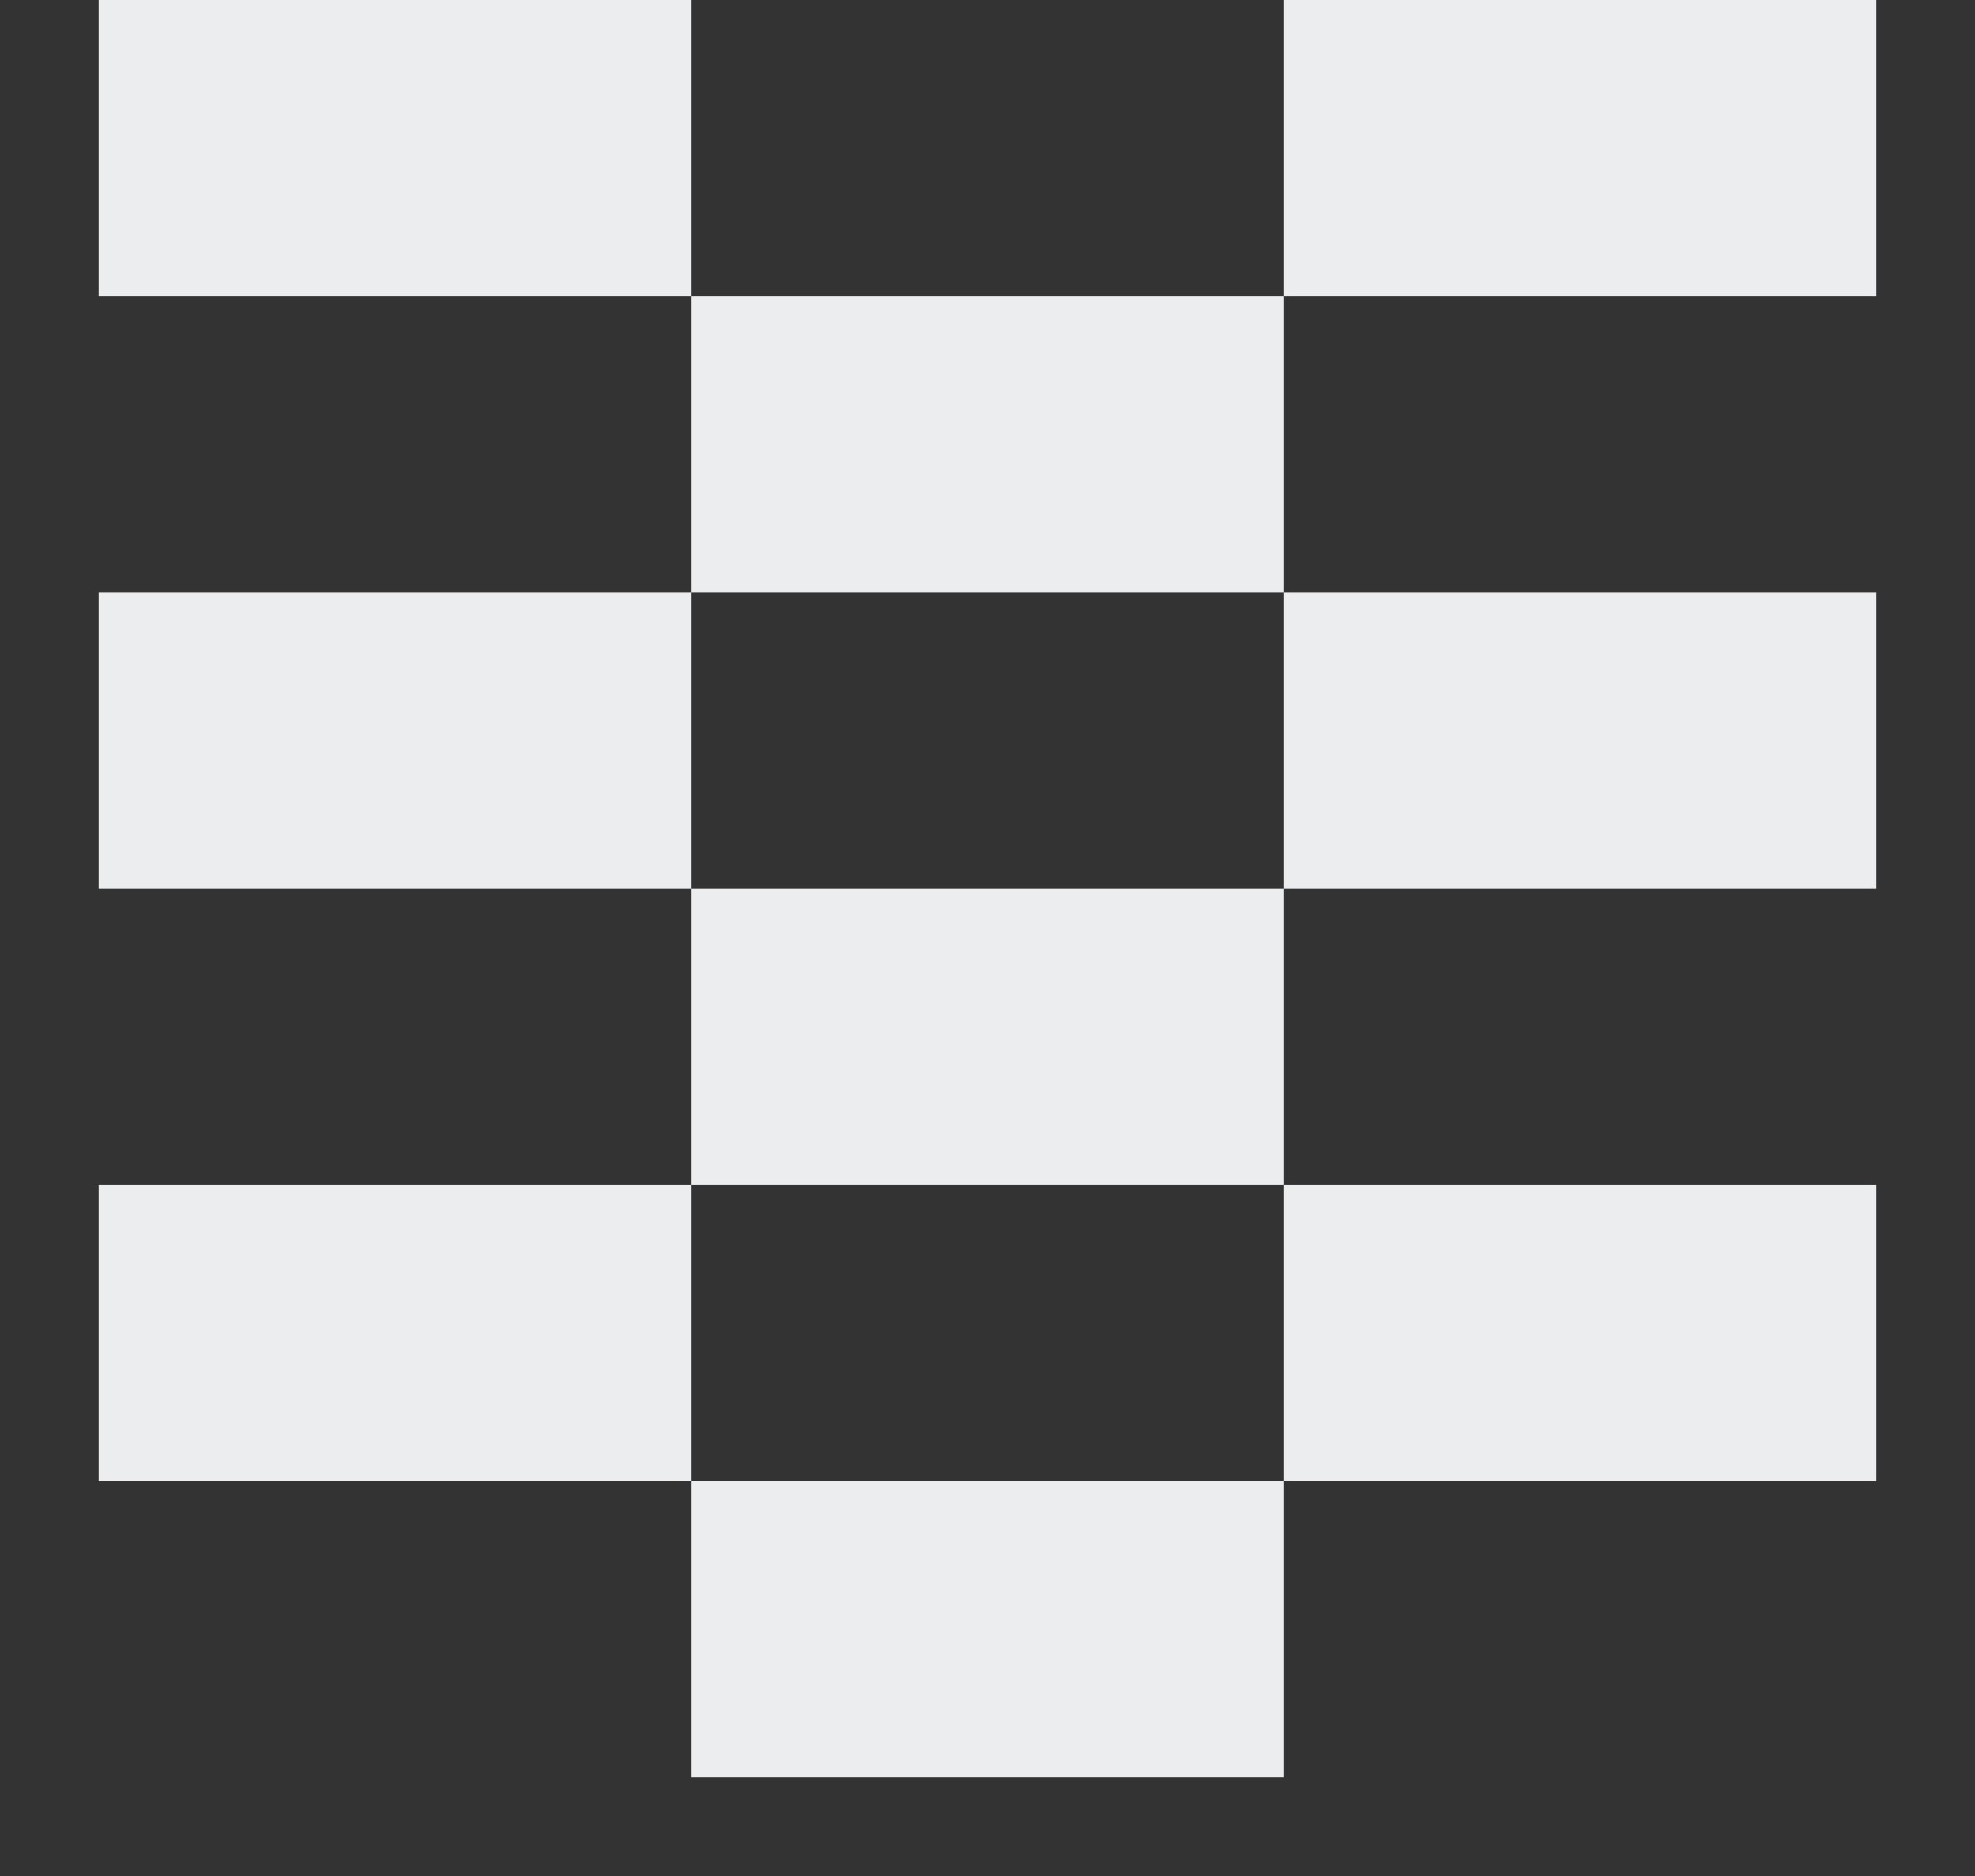 <svg width="40" height="38" viewBox="0 0 40 38" fill="none" xmlns="http://www.w3.org/2000/svg">
<rect x="0" y="0" width="40" height="38" fill="#333333" stroke="none"/>
<rect x="2" width="12" height="6" fill="#ECEDEF"/>
<rect x="2" y="12" width="12" height="6" fill="#ECEDEF"/>
<rect x="2" y="24" width="12" height="6" fill="#ECEDEF"/>
<rect x="26" width="12" height="6" fill="#ECEDEF"/>
<rect x="26" y="12" width="12" height="6" fill="#ECEDEF"/>
<rect x="26" y="24" width="12" height="6" fill="#ECEDEF"/>
<rect x="14" y="6" width="12" height="6" fill="#ECEDEF"/>
<rect x="14" y="18" width="12" height="6" fill="#ECEDEF"/>
<rect x="14" y="30" width="12" height="6" fill="#ECEDEF"/>
</svg>